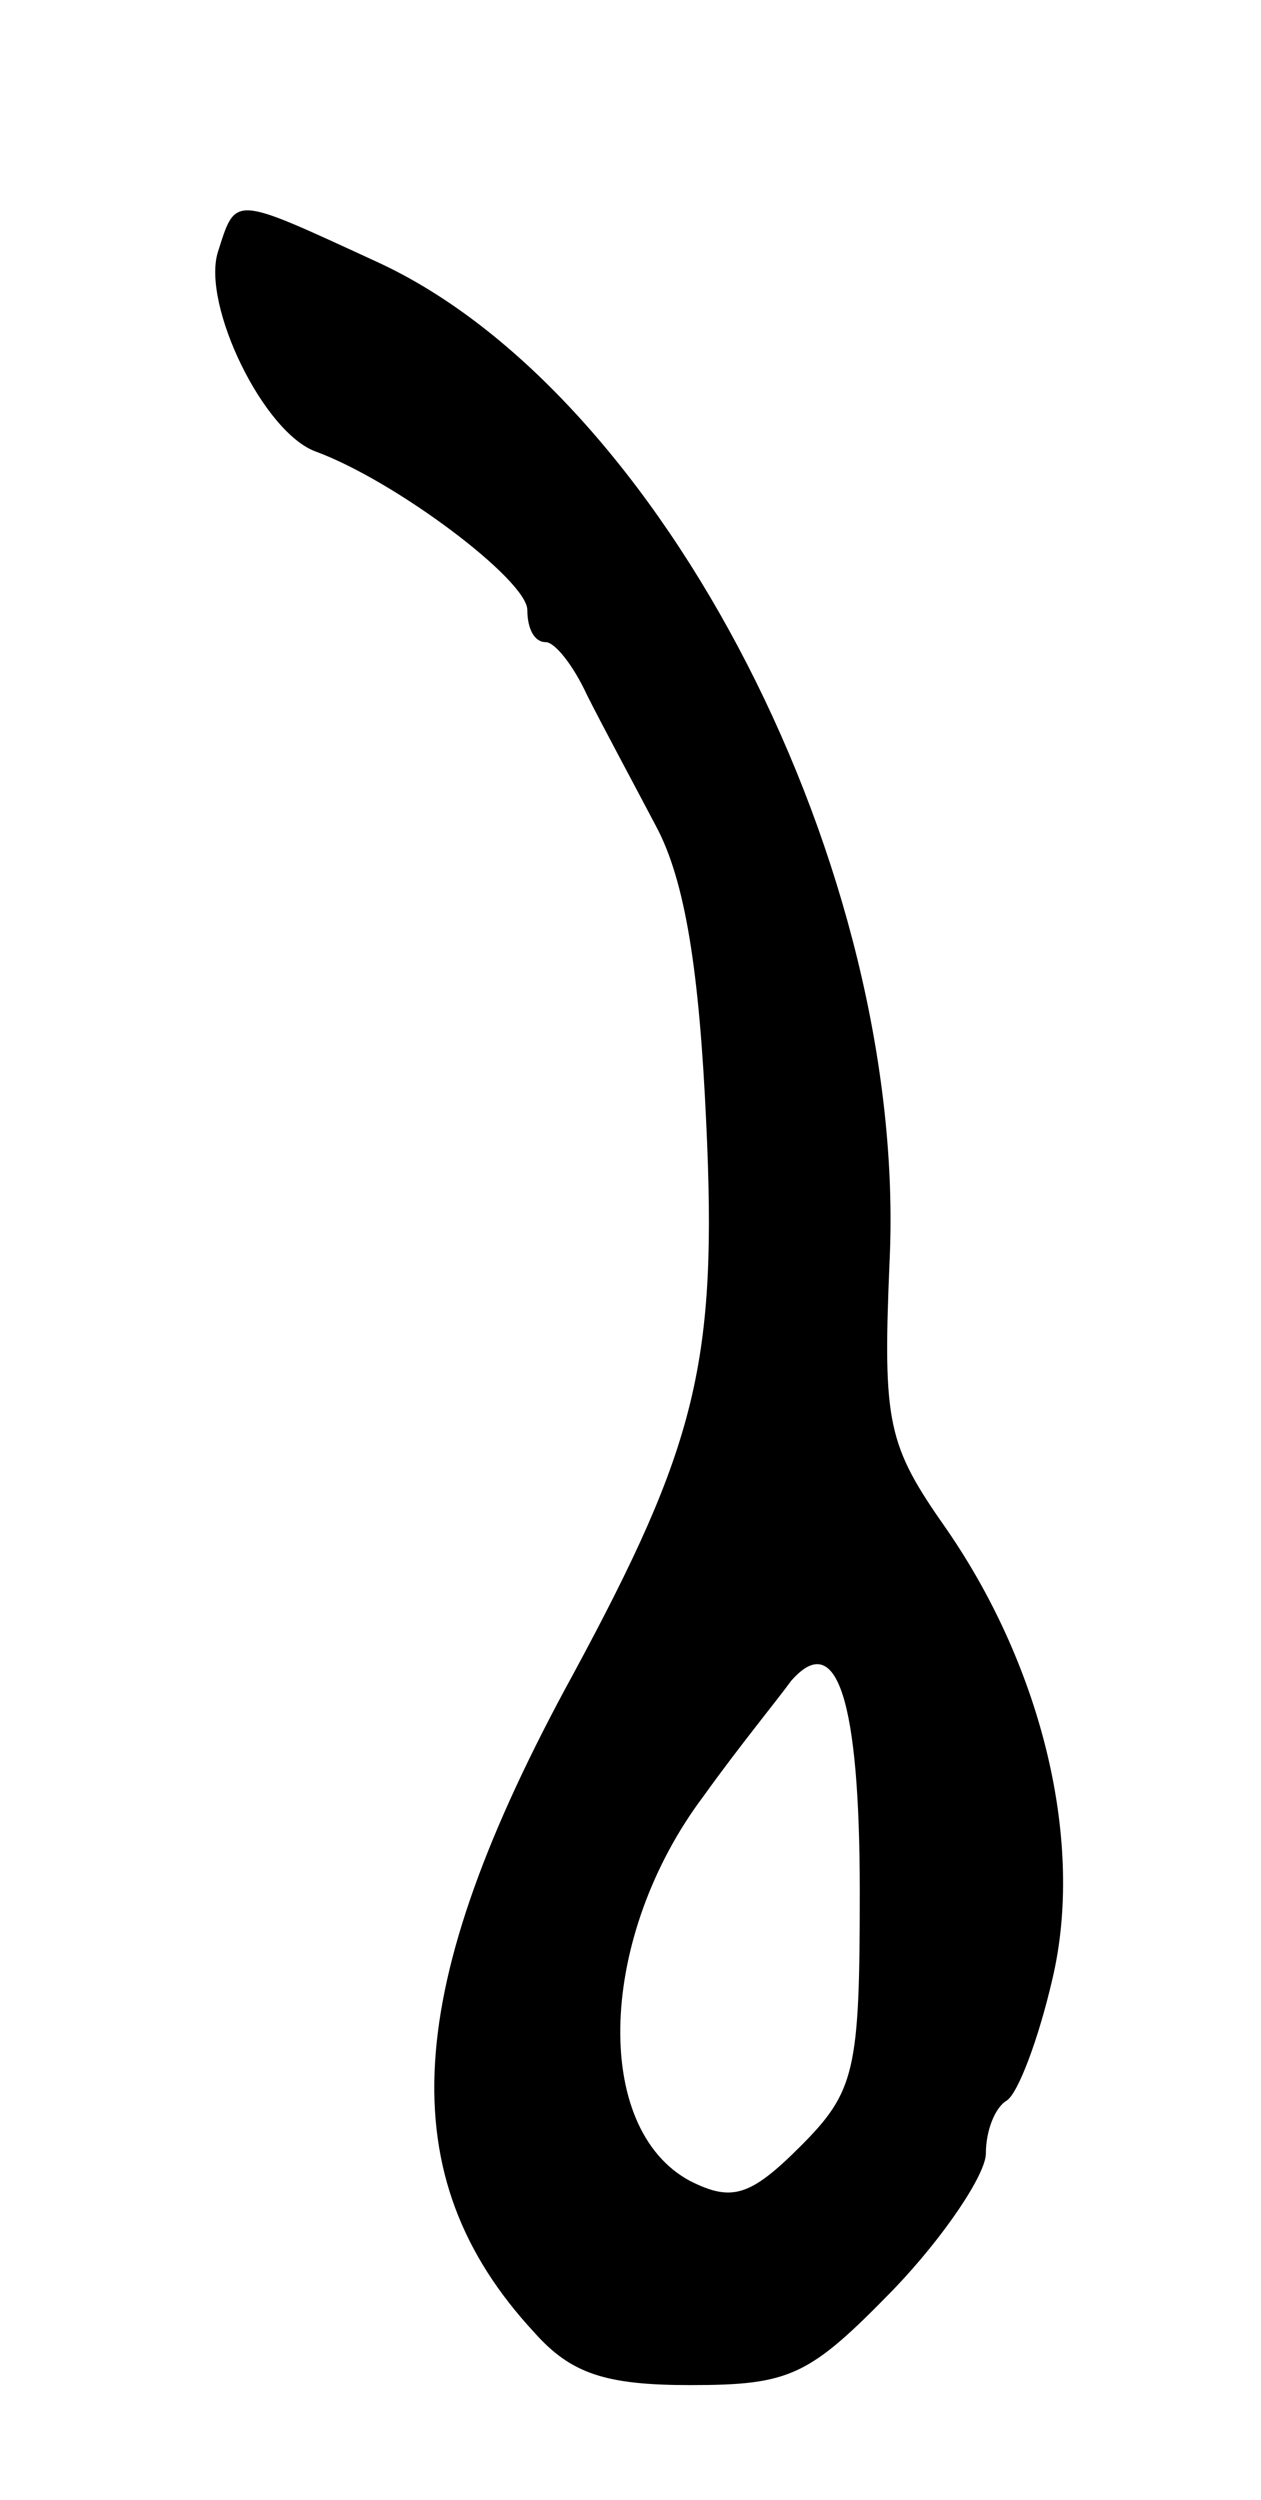 <svg version="1.0" xmlns="http://www.w3.org/2000/svg"
 width="55pt" height="109pt" viewBox="0 0 55 109"
 preserveAspectRatio="xMidYMid meet">
<g transform="translate(0,109) scale(0.1,-0.1)"
fill="#000000" stroke="none">
<path d="M95 980 c-7 -23 20 -79 43 -87 35 -13 92 -56 92 -69 0 -8 3 -14 8
-14 4 0 12 -10 18 -23 6 -12 20 -38 30 -57 13 -24 19 -64 22 -129 5 -105 -4
-141 -58 -241 -75 -137 -80 -219 -17 -287 16 -18 31 -23 68 -23 44 0 52 4 89
42 22 23 40 50 40 59 0 10 4 20 9 23 5 3 14 27 20 53 14 59 -4 135 -46 196
-26 37 -28 46 -25 117 8 170 -99 379 -224 436 -63 29 -61 29 -69 4z m280 -715
c0 -78 -2 -87 -26 -111 -22 -22 -30 -24 -48 -15 -43 23 -40 107 6 168 15 21
33 43 38 50 20 23 30 -8 30 -92z"/>
</g>
</svg>
